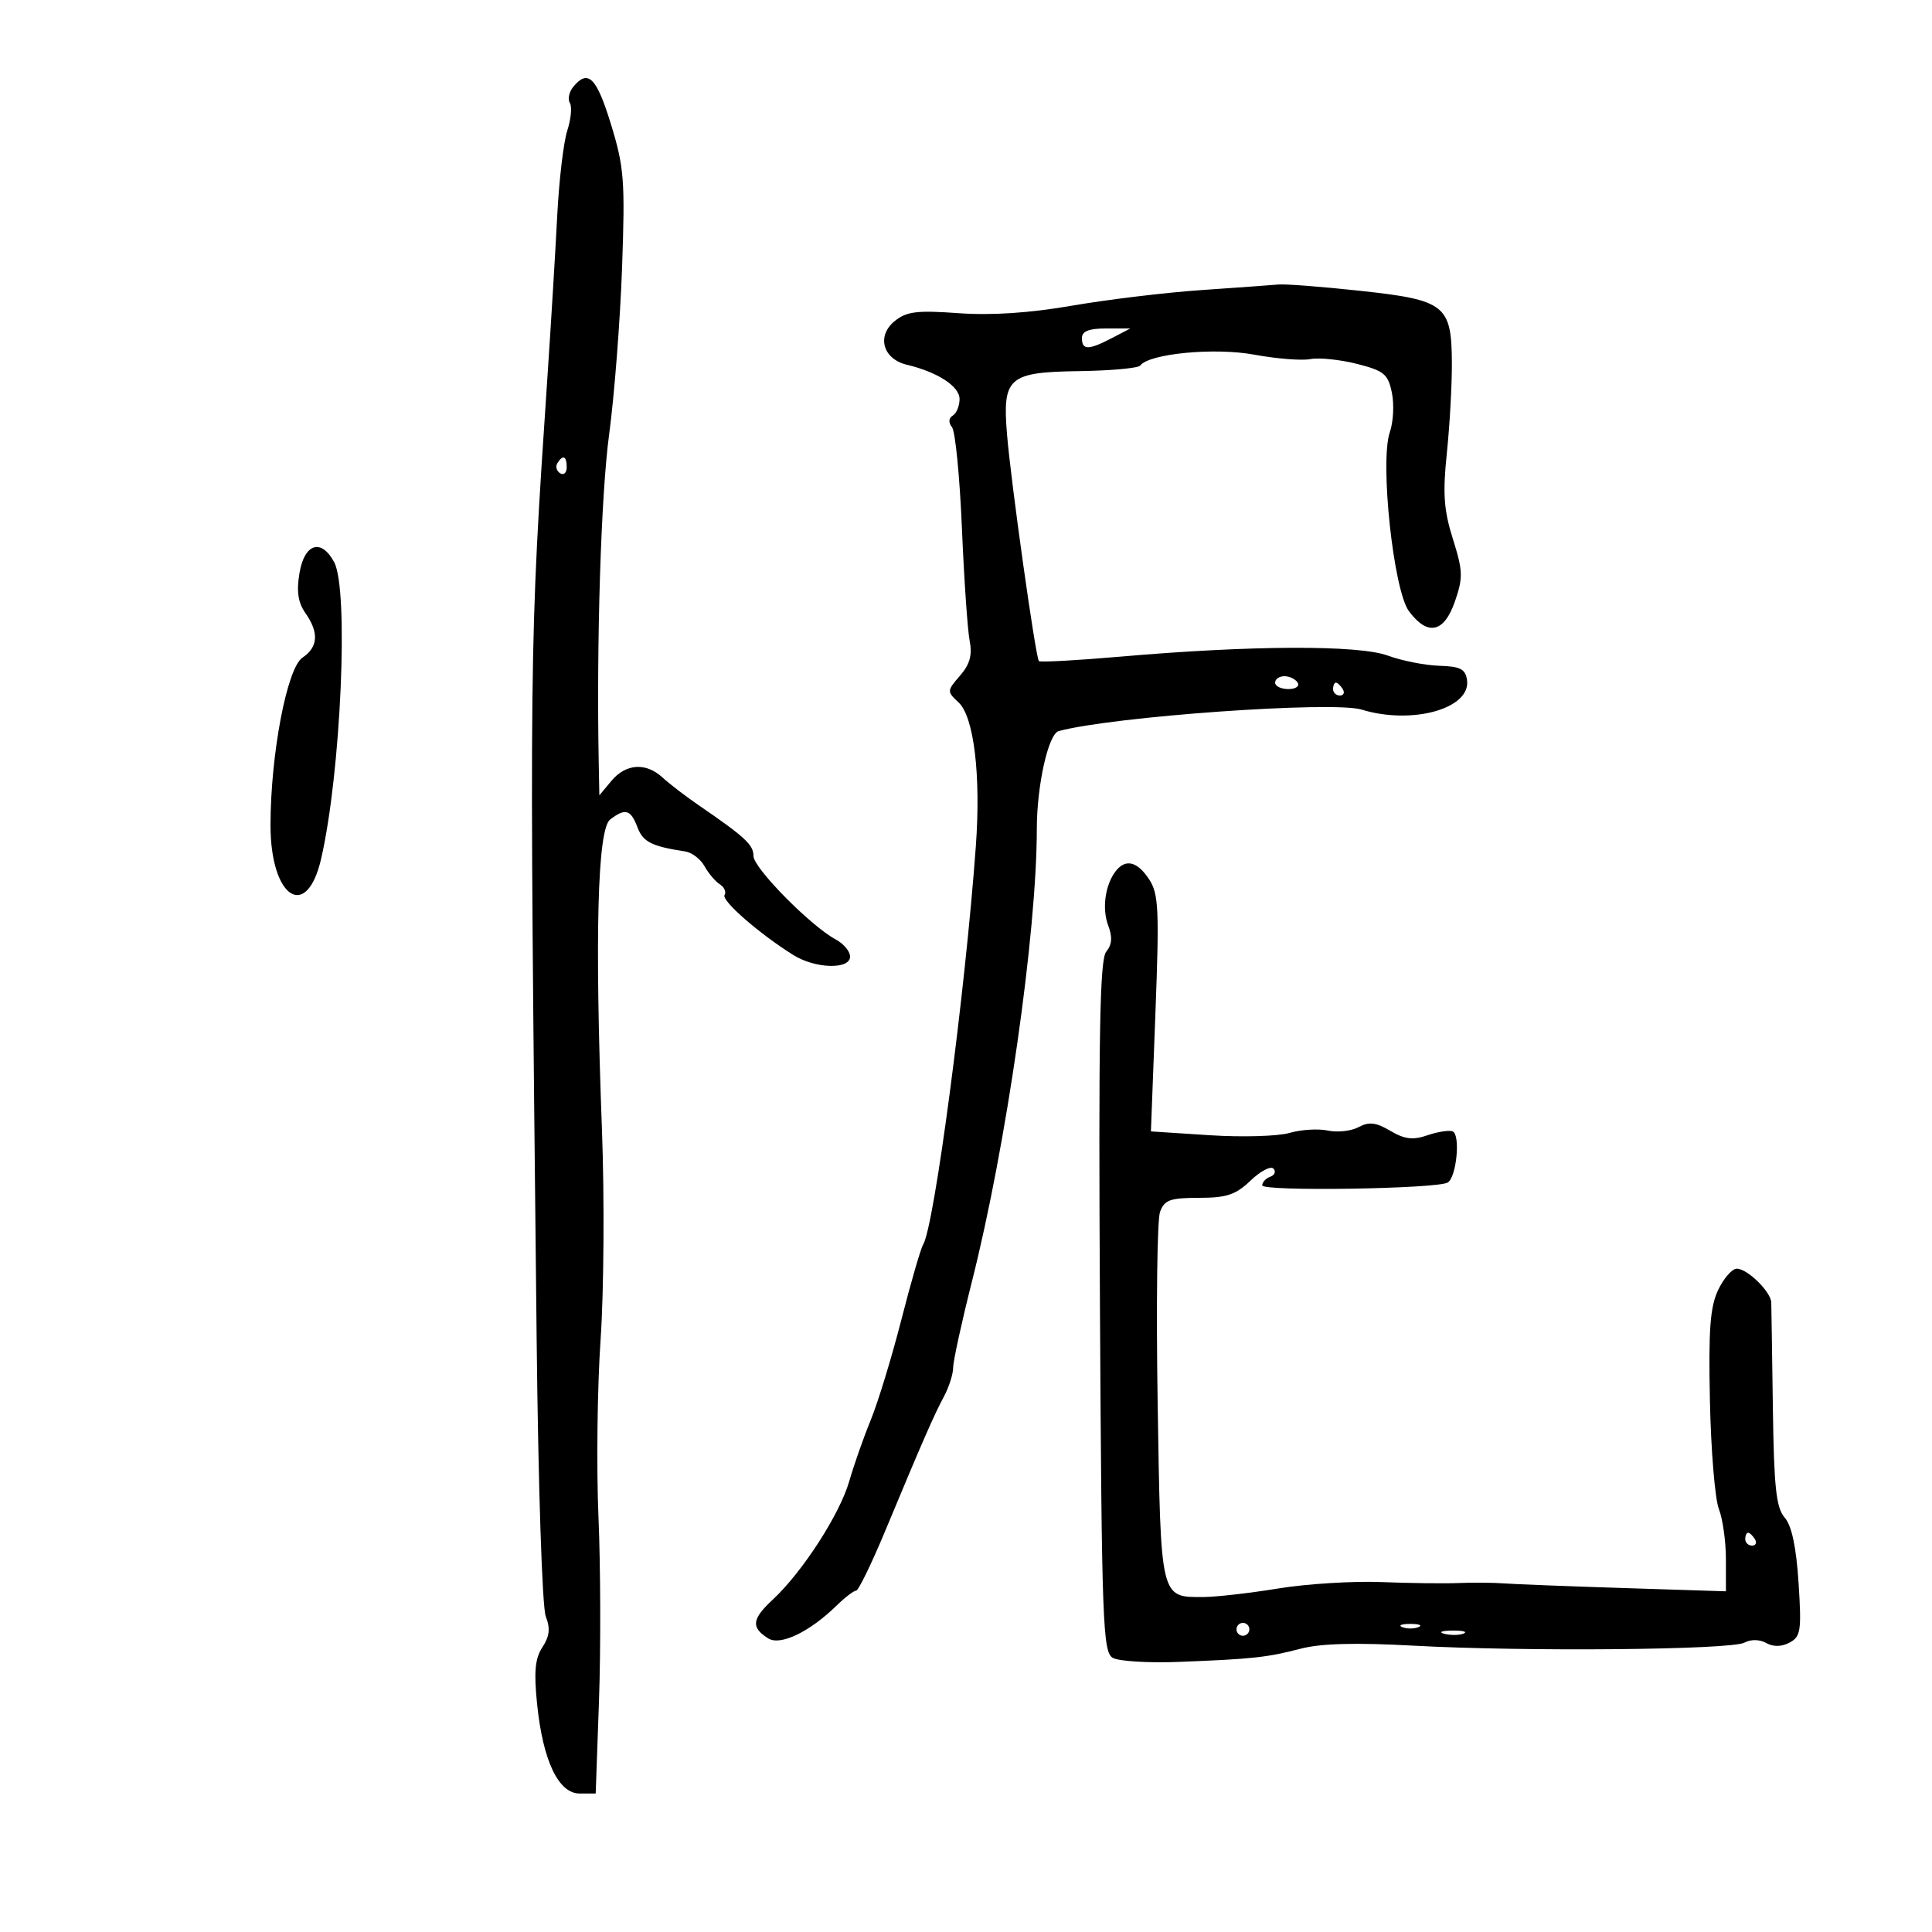 <svg xmlns="http://www.w3.org/2000/svg" width="300" height="300" viewBox="0 0 300 300" version="1.1">
	<path d="M 89.036 13.456 C 88.372 14.257, 88.124 15.391, 88.485 15.976 C 88.846 16.561, 88.668 18.493, 88.089 20.270 C 87.509 22.046, 86.806 28, 86.525 33.500 C 86.245 39, 85.562 50.250, 85.007 58.500 C 82.173 100.701, 82.175 100.520, 83.331 208 C 83.578 230.914, 84.192 249.583, 84.746 250.995 C 85.473 252.846, 85.339 254.079, 84.228 255.775 C 83.080 257.526, 82.887 259.597, 83.403 264.627 C 84.304 273.424, 86.721 278.500, 90.008 278.500 L 92.500 278.500 93.014 264 C 93.296 256.025, 93.258 243.200, 92.929 235.500 C 92.600 227.800, 92.749 215.425, 93.260 208 C 93.771 200.575, 93.867 185.950, 93.474 175.500 C 92.335 145.287, 92.771 128.758, 94.745 127.250 C 97.105 125.448, 97.930 125.686, 98.989 128.472 C 99.854 130.745, 101.181 131.416, 106.393 132.211 C 107.434 132.370, 108.784 133.400, 109.393 134.500 C 110.002 135.600, 111.072 136.865, 111.771 137.311 C 112.470 137.758, 112.802 138.511, 112.509 138.985 C 111.983 139.837, 117.951 145.035, 123.215 148.311 C 126.632 150.437, 132 150.574, 132 148.535 C 132 147.730, 130.999 146.535, 129.776 145.880 C 125.901 143.806, 117 134.782, 117 132.928 C 117 131.177, 115.725 129.996, 108.442 125 C 106.438 123.625, 103.943 121.713, 102.899 120.750 C 100.304 118.359, 97.193 118.554, 94.944 121.250 L 93.067 123.500 92.971 118.500 C 92.607 99.549, 93.324 76.833, 94.581 67.500 C 95.396 61.450, 96.302 49.781, 96.594 41.570 C 97.075 28.037, 96.915 25.954, 94.879 19.320 C 92.639 12.019, 91.324 10.699, 89.036 13.456 M 186.500 45.047 C 181 45.424, 172 46.509, 166.500 47.459 C 159.840 48.609, 153.934 49, 148.816 48.629 C 142.394 48.164, 140.771 48.365, 138.939 49.848 C 136.084 52.160, 137.075 55.742, 140.817 56.638 C 145.612 57.786, 149 59.993, 149 61.967 C 149 63.020, 148.528 64.174, 147.951 64.530 C 147.297 64.935, 147.251 65.614, 147.828 66.339 C 148.337 66.978, 149.029 74.025, 149.366 82 C 149.703 89.975, 150.244 97.853, 150.568 99.507 C 150.999 101.716, 150.601 103.154, 149.067 104.923 C 147.029 107.273, 147.023 107.373, 148.850 109.075 C 151.232 111.294, 152.325 120.368, 151.532 131.345 C 149.900 153.951, 145.073 190.455, 143.346 193.250 C 142.976 193.848, 141.455 199.098, 139.965 204.918 C 138.476 210.738, 136.335 217.750, 135.208 220.500 C 134.082 223.250, 132.580 227.525, 131.872 230 C 130.409 235.111, 124.602 244.105, 120.008 248.374 C 116.735 251.417, 116.581 252.702, 119.286 254.408 C 121.161 255.592, 125.711 253.413, 129.886 249.332 C 131.199 248.050, 132.569 247, 132.932 247 C 133.294 247, 135.324 242.837, 137.442 237.750 C 143.257 223.784, 145.018 219.755, 146.577 216.846 C 147.360 215.386, 148.003 213.361, 148.008 212.346 C 148.012 211.331, 149.322 205.325, 150.920 199 C 156.290 177.744, 160.987 144.968, 160.997 128.693 C 161.001 121.947, 162.787 113.965, 164.390 113.526 C 172.672 111.261, 206.991 108.823, 211.424 110.184 C 219.274 112.594, 228.433 110.032, 227.800 105.602 C 227.556 103.891, 226.756 103.478, 223.500 103.381 C 221.300 103.316, 217.700 102.605, 215.500 101.801 C 210.922 100.129, 194.367 100.191, 174.023 101.958 C 167.243 102.546, 161.527 102.860, 161.321 102.655 C 160.816 102.150, 156.995 75.001, 156.374 67.500 C 155.636 58.598, 156.556 57.787, 167.576 57.628 C 172.484 57.558, 176.748 57.168, 177.052 56.762 C 178.441 54.903, 188.608 53.932, 194.759 55.071 C 198.201 55.708, 202.123 56.019, 203.473 55.760 C 204.824 55.502, 208.073 55.836, 210.695 56.501 C 214.921 57.574, 215.537 58.083, 216.132 60.990 C 216.501 62.793, 216.357 65.545, 215.813 67.106 C 214.233 71.638, 216.375 91.686, 218.784 94.912 C 221.695 98.812, 224.236 98.265, 225.926 93.375 C 227.199 89.692, 227.165 88.653, 225.604 83.691 C 224.190 79.195, 224.011 76.638, 224.669 70.316 C 225.116 66.017, 225.466 59.713, 225.446 56.306 C 225.395 47.360, 224.410 46.587, 211.242 45.161 C 205.334 44.521, 199.600 44.079, 198.500 44.179 C 197.400 44.280, 192 44.670, 186.500 45.047 M 168 52.500 C 168 54.388, 169.025 54.389, 172.636 52.506 L 175.500 51.012 171.750 51.006 C 169.081 51.002, 168 51.432, 168 52.500 M 86.543 71.931 C 86.226 72.443, 86.425 73.144, 86.984 73.490 C 87.543 73.835, 88 73.416, 88 72.559 C 88 70.802, 87.400 70.544, 86.543 71.931 M 46.506 88.964 C 46.022 91.827, 46.276 93.556, 47.418 95.187 C 49.556 98.239, 49.408 100.482, 46.957 102.128 C 44.564 103.735, 42.010 117.146, 42.004 128.139 C 41.997 139.424, 47.622 143.132, 49.871 133.327 C 52.942 119.937, 54.187 91.586, 51.891 87.297 C 49.894 83.566, 47.281 84.375, 46.506 88.964 M 198 106 C 198 106.550, 198.927 107, 200.059 107 C 201.191 107, 201.840 106.550, 201.500 106 C 201.160 105.450, 200.234 105, 199.441 105 C 198.648 105, 198 105.450, 198 106 M 207 107 C 207 107.550, 207.477 108, 208.059 108 C 208.641 108, 208.840 107.550, 208.500 107 C 208.160 106.450, 207.684 106, 207.441 106 C 207.198 106, 207 106.450, 207 107 M 173.267 135.250 C 171.604 137.375, 171.086 141.097, 172.087 143.729 C 172.765 145.513, 172.673 146.691, 171.771 147.783 C 170.769 148.996, 170.564 160.673, 170.800 202.899 C 171.076 252.094, 171.239 256.555, 172.800 257.434 C 173.735 257.960, 178.325 258.242, 183 258.060 C 194.543 257.610, 196.779 257.367, 202 256.001 C 205.092 255.192, 210.569 255.047, 219.500 255.538 C 236.776 256.488, 268.766 256.195, 270.873 255.068 C 271.884 254.527, 273.232 254.551, 274.263 255.127 C 275.370 255.747, 276.651 255.722, 277.893 255.057 C 279.620 254.133, 279.759 253.201, 279.278 245.765 C 278.918 240.196, 278.214 236.895, 277.122 235.645 C 275.802 234.136, 275.461 230.973, 275.291 218.645 C 275.176 210.315, 275.063 202.938, 275.041 202.250 C 274.986 200.580, 271.335 197, 269.685 197 C 268.962 197, 267.662 198.486, 266.796 200.301 C 265.545 202.924, 265.282 206.469, 265.516 217.551 C 265.677 225.223, 266.302 232.767, 266.905 234.315 C 267.507 235.863, 268 239.373, 268 242.114 L 268 247.098 252.250 246.595 C 243.588 246.319, 235.150 245.992, 233.500 245.868 C 231.850 245.745, 228.700 245.720, 226.500 245.812 C 224.300 245.904, 218.900 245.838, 214.500 245.664 C 210.100 245.491, 202.900 245.937, 198.500 246.656 C 194.100 247.375, 188.899 247.971, 186.941 247.982 C 180.127 248.017, 180.250 248.531, 179.761 217.934 C 179.518 202.772, 179.683 189.385, 180.128 188.184 C 180.817 186.320, 181.702 186, 186.163 186 C 190.469 186, 191.883 185.528, 194.185 183.323 C 195.722 181.850, 197.321 181.012, 197.740 181.460 C 198.158 181.908, 197.938 182.475, 197.250 182.720 C 196.563 182.966, 196 183.570, 196 184.064 C 196 185.035, 223.197 184.614, 224.809 183.618 C 226.187 182.766, 226.805 176.105, 225.547 175.669 C 224.971 175.469, 223.206 175.751, 221.625 176.295 C 219.397 177.060, 218.106 176.903, 215.894 175.596 C 213.656 174.274, 212.588 174.150, 210.960 175.021 C 209.818 175.633, 207.672 175.872, 206.191 175.553 C 204.711 175.234, 202.031 175.400, 200.236 175.921 C 198.441 176.442, 192.864 176.602, 187.843 176.277 L 178.714 175.685 179.411 157.390 C 180.027 141.230, 179.914 138.798, 178.439 136.548 C 176.616 133.764, 174.788 133.306, 173.267 135.250 M 271 239 C 271 239.550, 271.477 240, 272.059 240 C 272.641 240, 272.840 239.550, 272.500 239 C 272.160 238.450, 271.684 238, 271.441 238 C 271.198 238, 271 238.450, 271 239 M 192 253 C 192 253.550, 192.450 254, 193 254 C 193.550 254, 194 253.550, 194 253 C 194 252.450, 193.550 252, 193 252 C 192.450 252, 192 252.450, 192 253 M 217.750 252.662 C 218.438 252.940, 219.563 252.940, 220.250 252.662 C 220.938 252.385, 220.375 252.158, 219 252.158 C 217.625 252.158, 217.063 252.385, 217.750 252.662 M 224.269 253.693 C 225.242 253.947, 226.592 253.930, 227.269 253.656 C 227.946 253.382, 227.150 253.175, 225.500 253.195 C 223.850 253.215, 223.296 253.439, 224.269 253.693" stroke="none" fill="black" fill-rule="evenodd"/>
</svg>